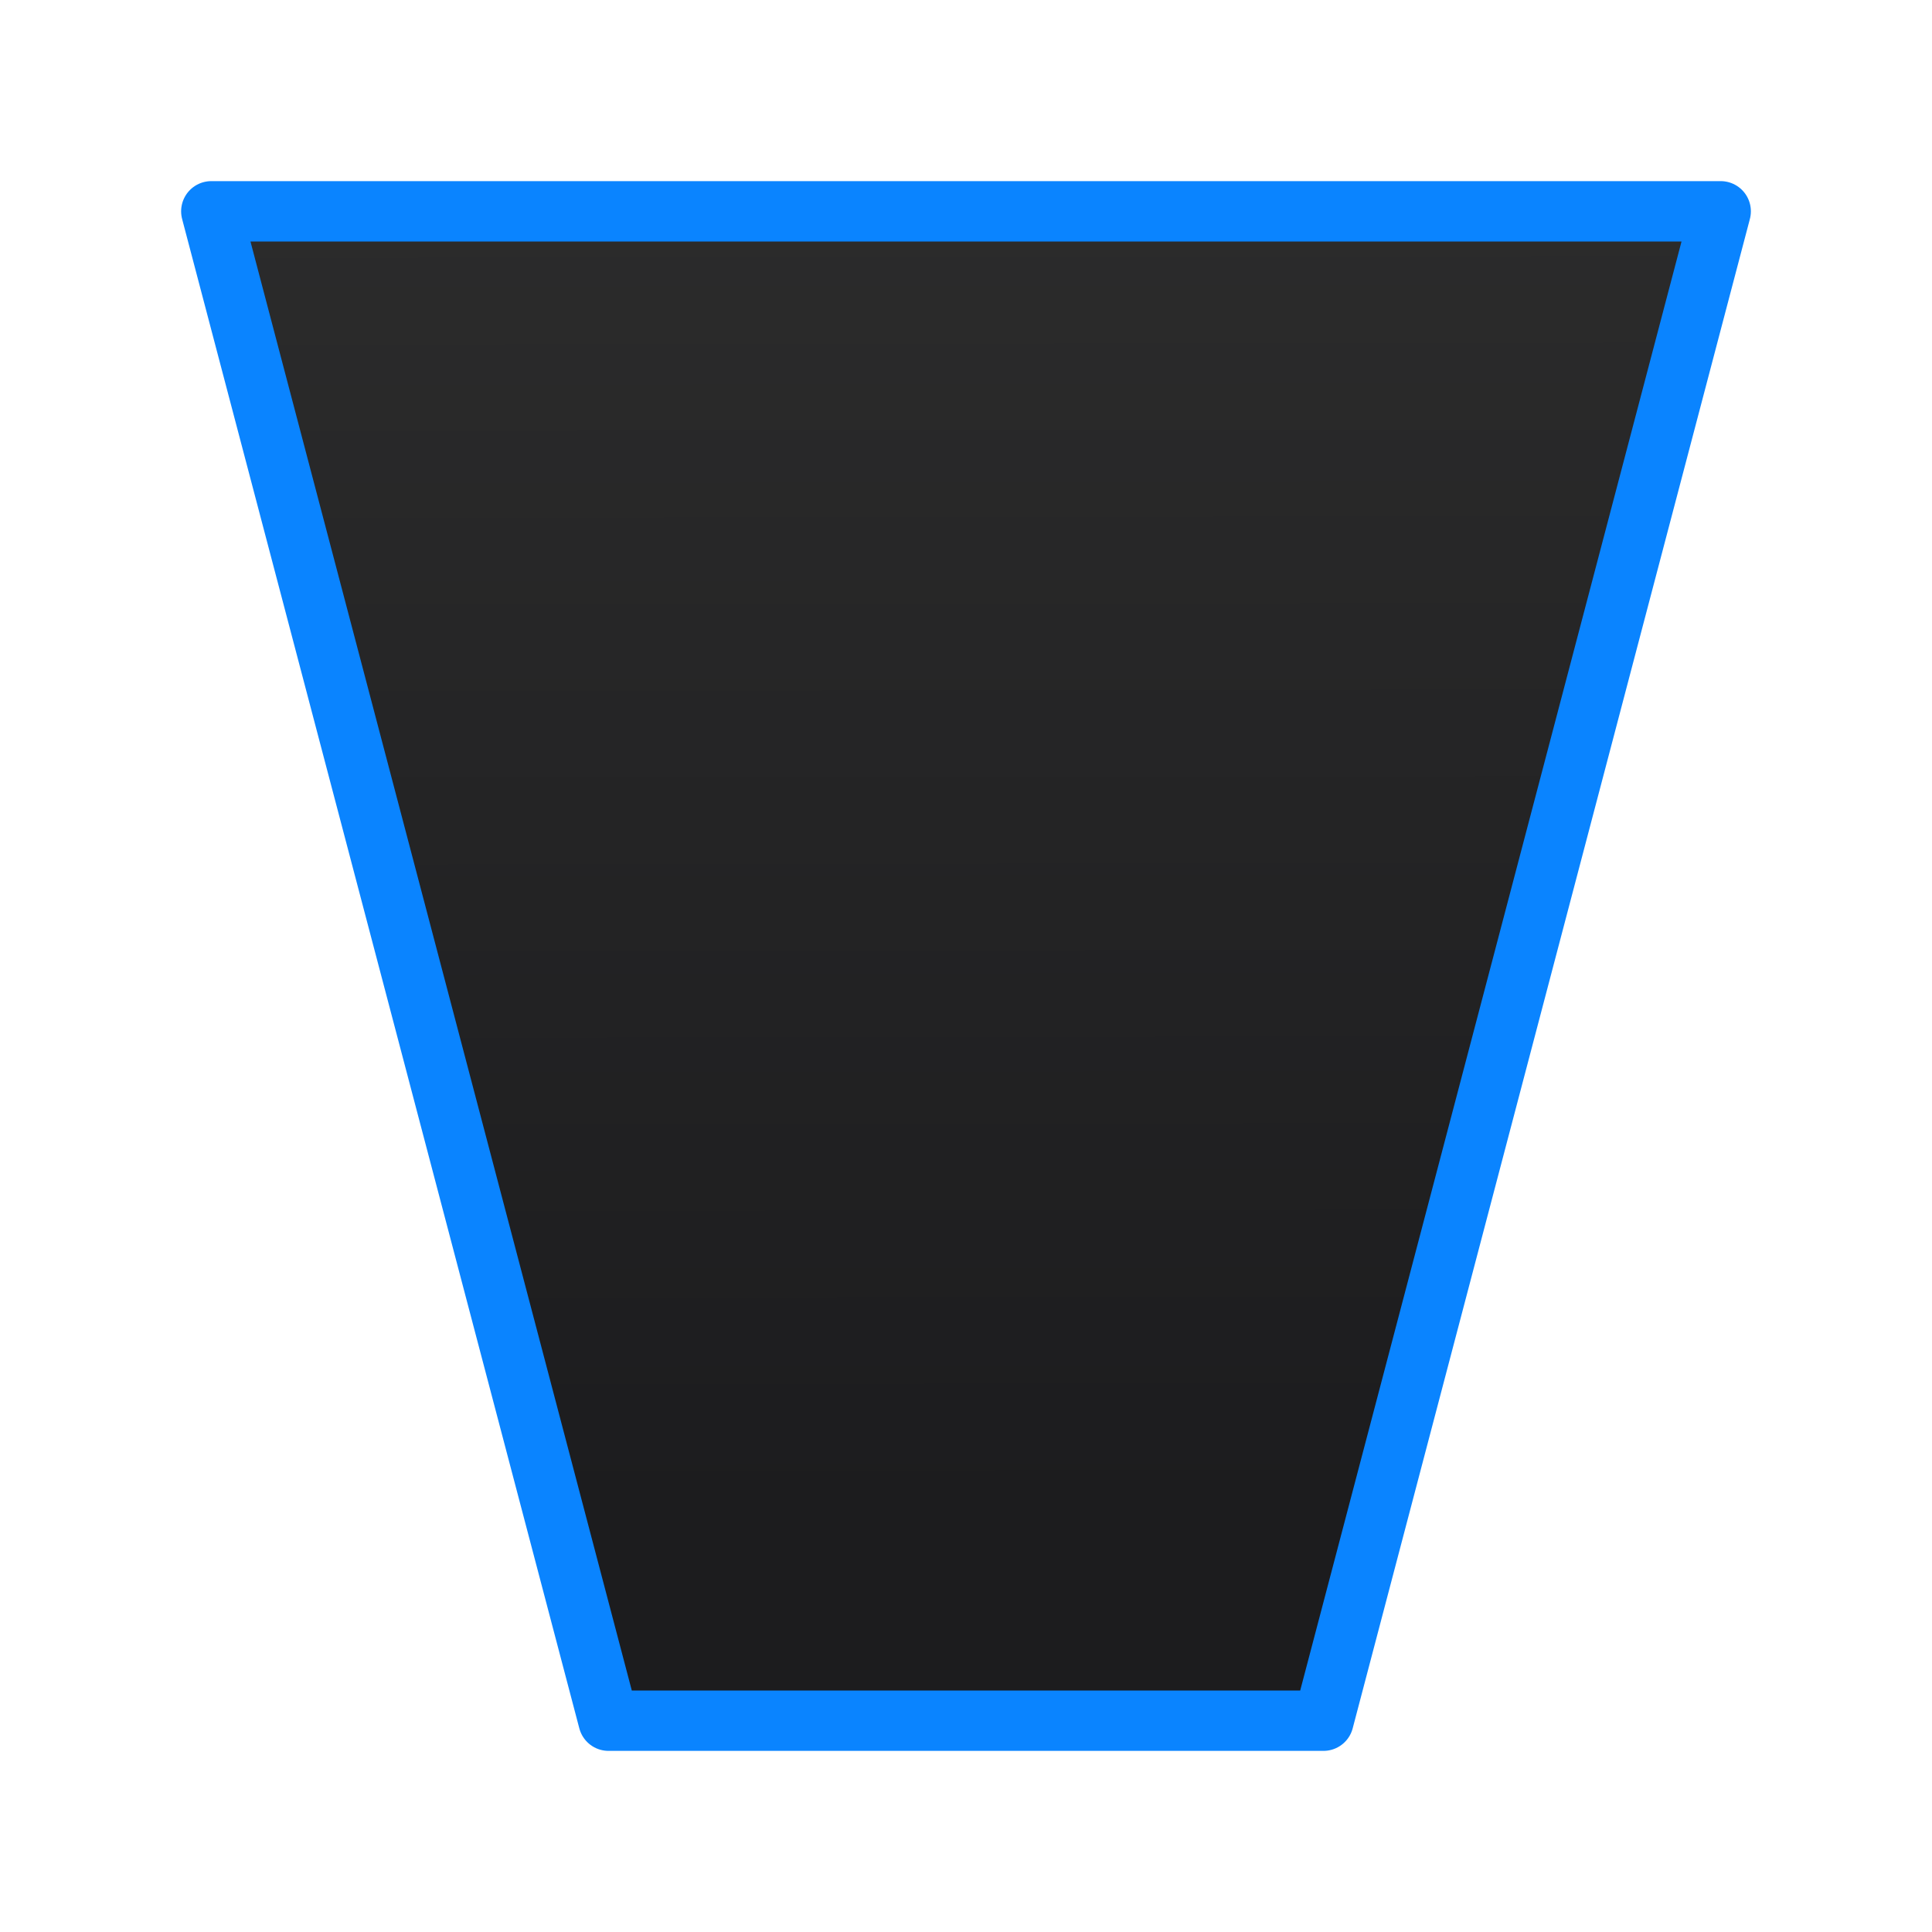 <svg viewBox="0 0 32 32" xmlns="http://www.w3.org/2000/svg" xmlns:xlink="http://www.w3.org/1999/xlink"><linearGradient id="a" gradientUnits="userSpaceOnUse" x1="-42.085" x2="-42.119" y1="25.153" y2=".746"><stop offset="0" stop-color="#1c1c1e"/><stop offset="1" stop-color="#2d2d2d"/></linearGradient><path d="m3.5 3.5 6.579 25h11.842l6.579-25z" fill="url(#a)" stroke="#0a84ff" stroke-linecap="round" stroke-linejoin="round" stroke-width="1"/></svg>